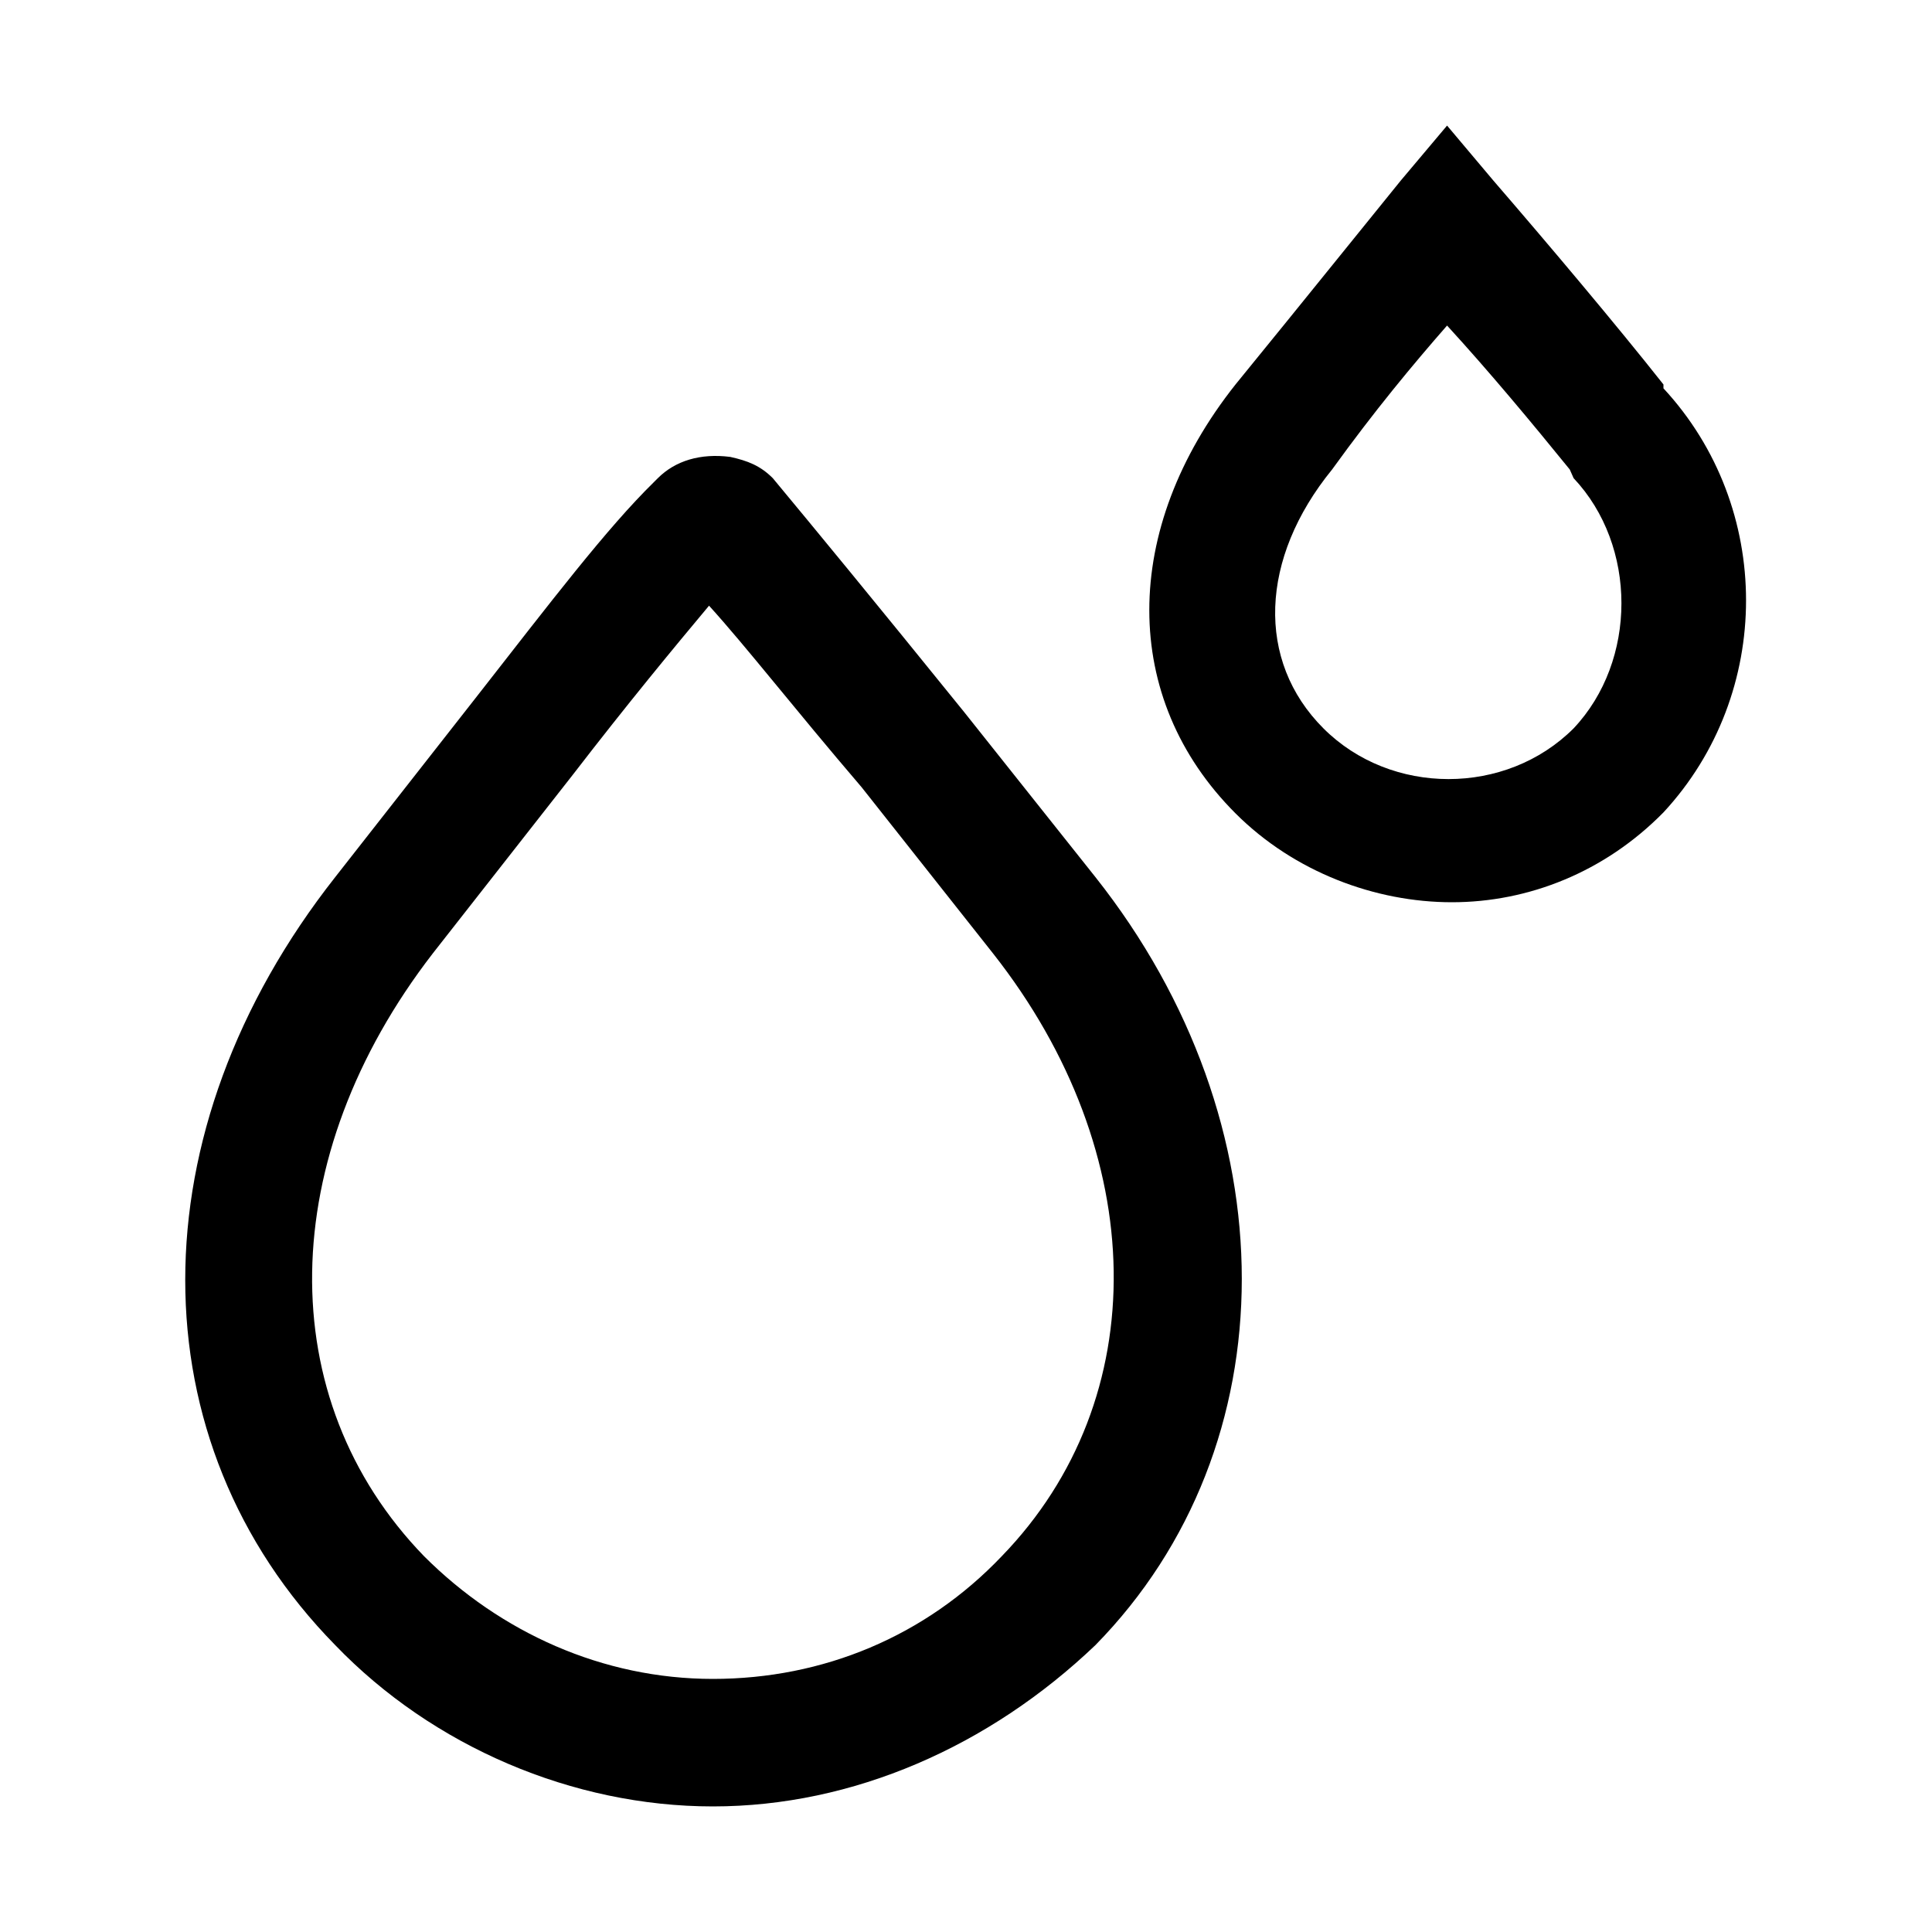 <?xml version="1.0" standalone="no"?><!DOCTYPE svg PUBLIC "-//W3C//DTD SVG 1.1//EN" "http://www.w3.org/Graphics/SVG/1.1/DTD/svg11.dtd"><svg class="icon" width="200px" height="200.00px" viewBox="0 0 1024 1024" version="1.1" xmlns="http://www.w3.org/2000/svg"><path fill="#000000" d="M377.856 957.44c-74.24 0-148.48-31.744-200.192-85.504-105.984-108.032-105.984-272.384 0-407.04l74.24-94.72c40.448-51.712 69.632-90.112 94.72-114.688l2.048-2.048c9.216-9.216 22.528-13.312 38.4-11.264 9.216 2.048 15.872 4.608 22.528 11.264 22.528 27.136 53.76 65.024 101.376 123.904l69.632 87.552c103.424 130.56 103.424 301.568 0 407.04-56.32 53.76-128.512 85.504-202.752 85.504z m-2.048-636.416c-18.432 22.016-43.008 51.712-72.192 89.6l-74.24 94.72c-83.456 108.032-85.504 236.032-4.608 319.488 40.448 40.448 94.72 65.024 153.088 65.024s112.64-22.528 153.088-65.024c80.896-83.456 78.848-213.504-4.608-319.488l-69.632-88.064c-36.352-42.496-60.928-74.24-80.896-96.256z m393.728 157.184c-40.448 0-83.456-15.872-114.688-47.104-60.928-60.928-60.928-150.528 0-227.328 38.4-47.104 67.584-83.456 87.552-108.032l24.576-29.184 24.576 29.184c29.184 33.792 65.024 76.288 90.112 108.032v2.048c58.368 62.976 58.368 161.792 0 224.768-31.232 31.744-71.68 47.616-112.128 47.616z m-2.56-305.664c-17.92 20.48-38.4 45.056-60.928 76.288-38.4 47.104-40.448 101.376-4.608 137.216s96.768 35.84 132.608 0c33.792-35.84 33.792-96.768 0-132.608L832 248.832c-19.968-24.576-42.496-51.712-65.024-76.288z" /></svg>